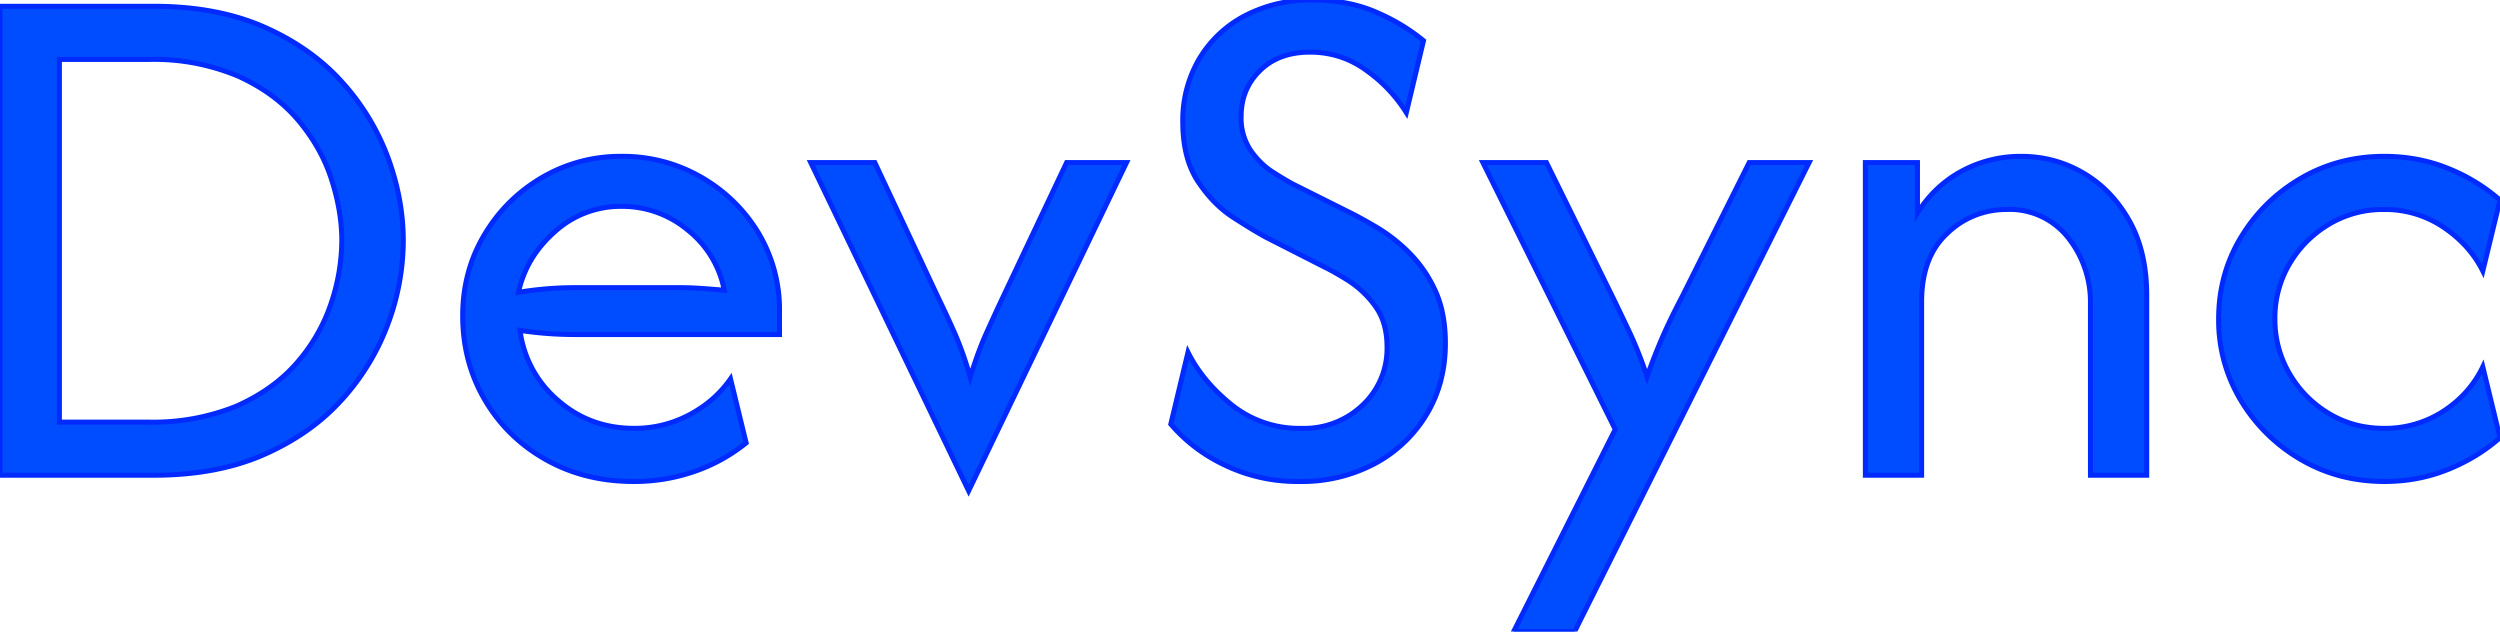 <svg width="249.896" height="63.128" viewBox="0 0 249.896 63.128" xmlns="http://www.w3.org/2000/svg"><g id="svgGroup" stroke-linecap="round" fill-rule="nonzero" font-size="9pt" stroke="#002aff" stroke-width=".5" fill="#004cff" style="stroke:#002aff;stroke-width:.5;fill:#004cff"><path d="M 117.031 42.399 L 118.75 35.212 Q 120.208 38.128 123.125 40.472 A 10.796 10.796 0 0 0 130.104 42.816 A 8.443 8.443 0 0 0 136.224 40.472 A 7.727 7.727 0 0 0 138.646 34.691 Q 138.646 32.191 137.448 30.576 A 9.871 9.871 0 0 0 134.74 28.024 Q 133.229 27.087 132.344 26.67 L 126.615 23.753 Q 125.26 23.024 123.255 21.722 Q 121.25 20.42 119.74 18.128 Q 118.229 15.837 118.229 12.191 A 12.097 12.097 0 0 1 119.87 5.889 A 11.465 11.465 0 0 1 124.453 1.566 A 14.164 14.164 0 0 1 131.198 0.003 Q 134.948 0.003 137.813 1.331 A 19.086 19.086 0 0 1 142.292 4.066 L 140.573 11.253 A 14.662 14.662 0 0 0 136.719 7.139 Q 134.167 5.212 130.938 5.212 Q 127.813 5.212 125.938 7.06 Q 124.063 8.909 124.063 11.618 A 5.786 5.786 0 0 0 125.026 15.055 Q 125.99 16.409 127.214 17.191 Q 128.438 17.972 129.219 18.389 L 135.052 21.305 Q 136.094 21.826 137.682 22.764 A 16.501 16.501 0 0 1 140.833 25.238 A 12.895 12.895 0 0 1 143.437 28.988 Q 144.479 31.201 144.479 34.326 Q 144.479 38.337 142.578 41.462 A 13.393 13.393 0 0 1 137.396 46.357 A 15.541 15.541 0 0 1 129.896 48.128 A 16.702 16.702 0 0 1 122.37 46.462 A 16.03 16.03 0 0 1 117.031 42.399 Z M 157.396 63.128 L 151.302 63.128 L 161.458 42.92 L 148.229 16.253 L 154.583 16.253 L 161.25 29.795 Q 162.135 31.618 162.969 33.389 A 39.46 39.46 0 0 1 164.635 37.659 A 57.345 57.345 0 0 1 166.328 33.363 A 61.431 61.431 0 0 1 168.073 29.795 L 174.844 16.253 L 180.833 16.253 L 157.396 63.128 Z M 192.083 47.503 L 186.458 47.503 L 186.458 16.253 L 191.667 16.253 L 191.667 21.305 A 11.65 11.65 0 0 1 196.12 17.087 A 12.369 12.369 0 0 1 202.031 15.628 Q 205.365 15.628 208.203 17.269 Q 211.042 18.909 212.813 22.008 Q 214.583 25.107 214.583 29.534 L 214.583 47.503 L 208.958 47.503 L 208.958 30.316 A 10.334 10.334 0 0 0 206.745 23.779 A 7.439 7.439 0 0 0 200.521 20.941 A 8.423 8.423 0 0 0 194.661 23.31 Q 192.083 25.68 192.083 30.159 L 192.083 47.503 Z M 15.365 47.503 L 0 47.503 L 0 0.628 L 15.365 0.628 Q 21.719 0.628 26.432 2.712 Q 31.146 4.795 34.219 8.232 A 23.267 23.267 0 0 1 38.802 15.81 Q 40.313 19.951 40.313 24.066 A 23.955 23.955 0 0 1 38.802 32.321 A 23.267 23.267 0 0 1 34.219 39.899 Q 31.146 43.337 26.432 45.42 Q 21.719 47.503 15.365 47.503 Z M 5.938 5.941 L 5.938 42.191 L 14.74 42.191 A 22.147 22.147 0 0 0 23.621 40.602 A 14.822 14.822 0 0 0 23.854 40.498 Q 27.552 38.805 29.844 36.071 A 17.414 17.414 0 0 0 33.151 30.159 A 19.995 19.995 0 0 0 34.167 24.066 Q 34.167 21.149 33.151 17.972 Q 32.135 14.795 29.844 12.06 Q 27.552 9.326 23.854 7.633 A 21.7 21.7 0 0 0 14.908 5.941 A 34.415 34.415 0 0 0 14.74 5.941 L 5.938 5.941 Z M 77.917 31.149 L 77.917 33.441 L 57.5 33.441 A 37.367 37.367 0 0 1 54.74 33.337 A 35.296 35.296 0 0 1 51.979 33.024 A 11.014 11.014 0 0 0 55.755 40.003 Q 58.958 42.816 63.385 42.816 A 11.599 11.599 0 0 0 68.906 41.462 Q 71.458 40.107 73.021 37.868 L 74.583 44.274 A 16.949 16.949 0 0 1 69.453 47.113 A 18.327 18.327 0 0 1 63.333 48.128 Q 58.438 48.128 54.557 45.941 Q 50.677 43.753 48.464 39.977 Q 46.25 36.201 46.25 31.566 Q 46.25 27.139 48.385 23.519 Q 50.521 19.899 54.141 17.764 A 15.444 15.444 0 0 1 62.135 15.628 A 15.654 15.654 0 0 1 70.052 17.685 Q 73.646 19.743 75.781 23.232 A 14.861 14.861 0 0 1 77.917 31.149 Z M 57.5 28.753 L 67.865 28.753 Q 69.01 28.753 70.13 28.831 A 108.22 108.22 0 0 1 72.396 29.014 A 10.087 10.087 0 0 0 68.75 22.998 A 10.207 10.207 0 0 0 62.135 20.628 A 9.769 9.769 0 0 0 55.469 23.154 Q 52.604 25.68 51.823 29.222 Q 54.635 28.753 57.5 28.753 Z M 249.896 20.003 L 248.177 27.087 Q 246.875 24.482 244.245 22.712 A 10.432 10.432 0 0 0 238.281 20.941 A 10.476 10.476 0 0 0 232.786 22.425 Q 230.313 23.909 228.854 26.383 A 10.619 10.619 0 0 0 227.396 31.878 A 10.66 10.66 0 0 0 228.854 37.347 Q 230.313 39.847 232.786 41.331 Q 235.26 42.816 238.281 42.816 A 10.66 10.66 0 0 0 244.245 41.097 Q 246.875 39.378 248.177 36.67 L 249.896 43.753 Q 247.656 45.732 244.688 46.93 Q 241.719 48.128 238.333 48.128 Q 233.75 48.128 230 45.941 A 16.773 16.773 0 0 1 224.01 40.055 A 15.482 15.482 0 0 1 221.771 31.878 Q 221.771 27.399 224.01 23.701 Q 226.25 20.003 230 17.816 Q 233.75 15.628 238.333 15.628 Q 241.719 15.628 244.688 16.826 A 17.906 17.906 0 0 1 249.896 20.003 Z M 112.604 16.253 L 96.823 49.066 L 81.042 16.253 L 87.448 16.253 L 93.802 29.795 Q 94.688 31.618 95.469 33.389 A 33.995 33.995 0 0 1 96.979 37.712 Q 97.76 35.159 98.568 33.363 A 223.224 223.224 0 0 1 100.208 29.795 L 106.615 16.253 L 112.604 16.253 Z"/></g></svg>